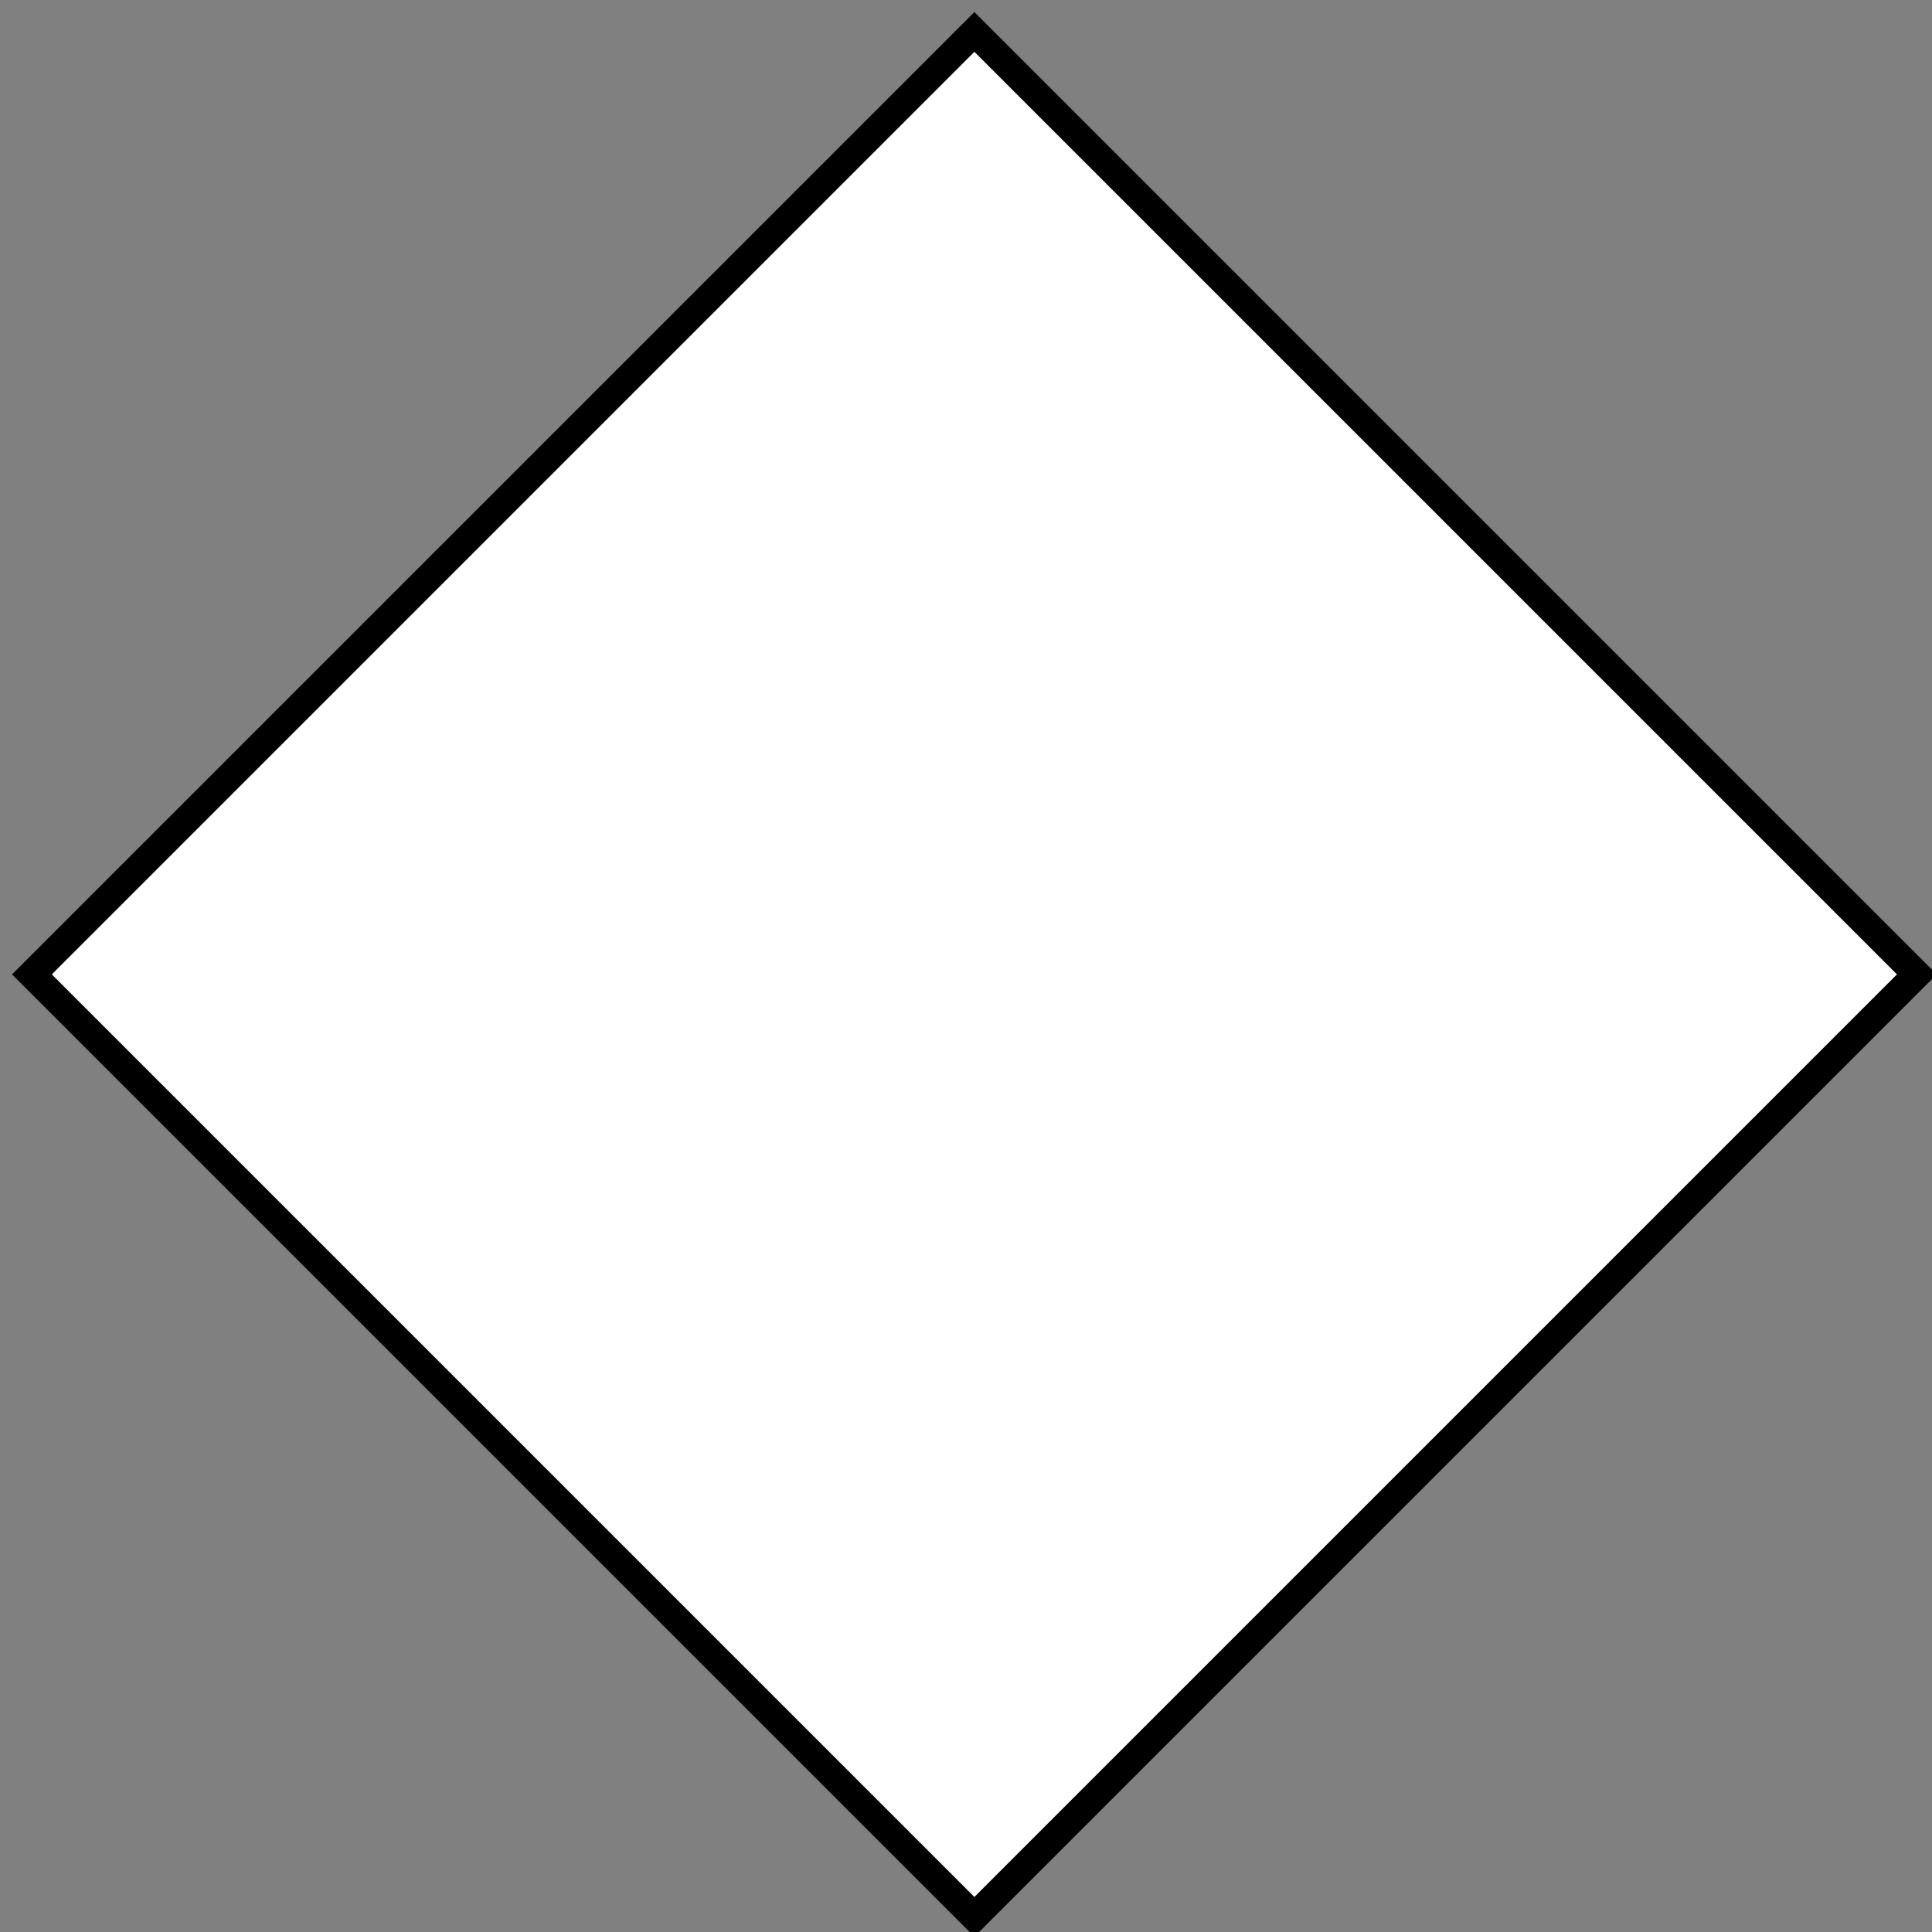<?xml version="1.0" encoding="UTF-8"?>
<svg width="16mm" height="16mm" version="1.1" viewBox="0 0 16 16" xmlns="http://www.w3.org/2000/svg">
 <rect x="0" y="0" width="16" height="16" fill="#808080" stroke="none"/>
 <rect transform="rotate(-45)" x="-5.519" y="5.893" width="11.038" height="11.038" ry="0" fill="#fff" stroke="#000" stroke-width=".233"/>
</svg>

